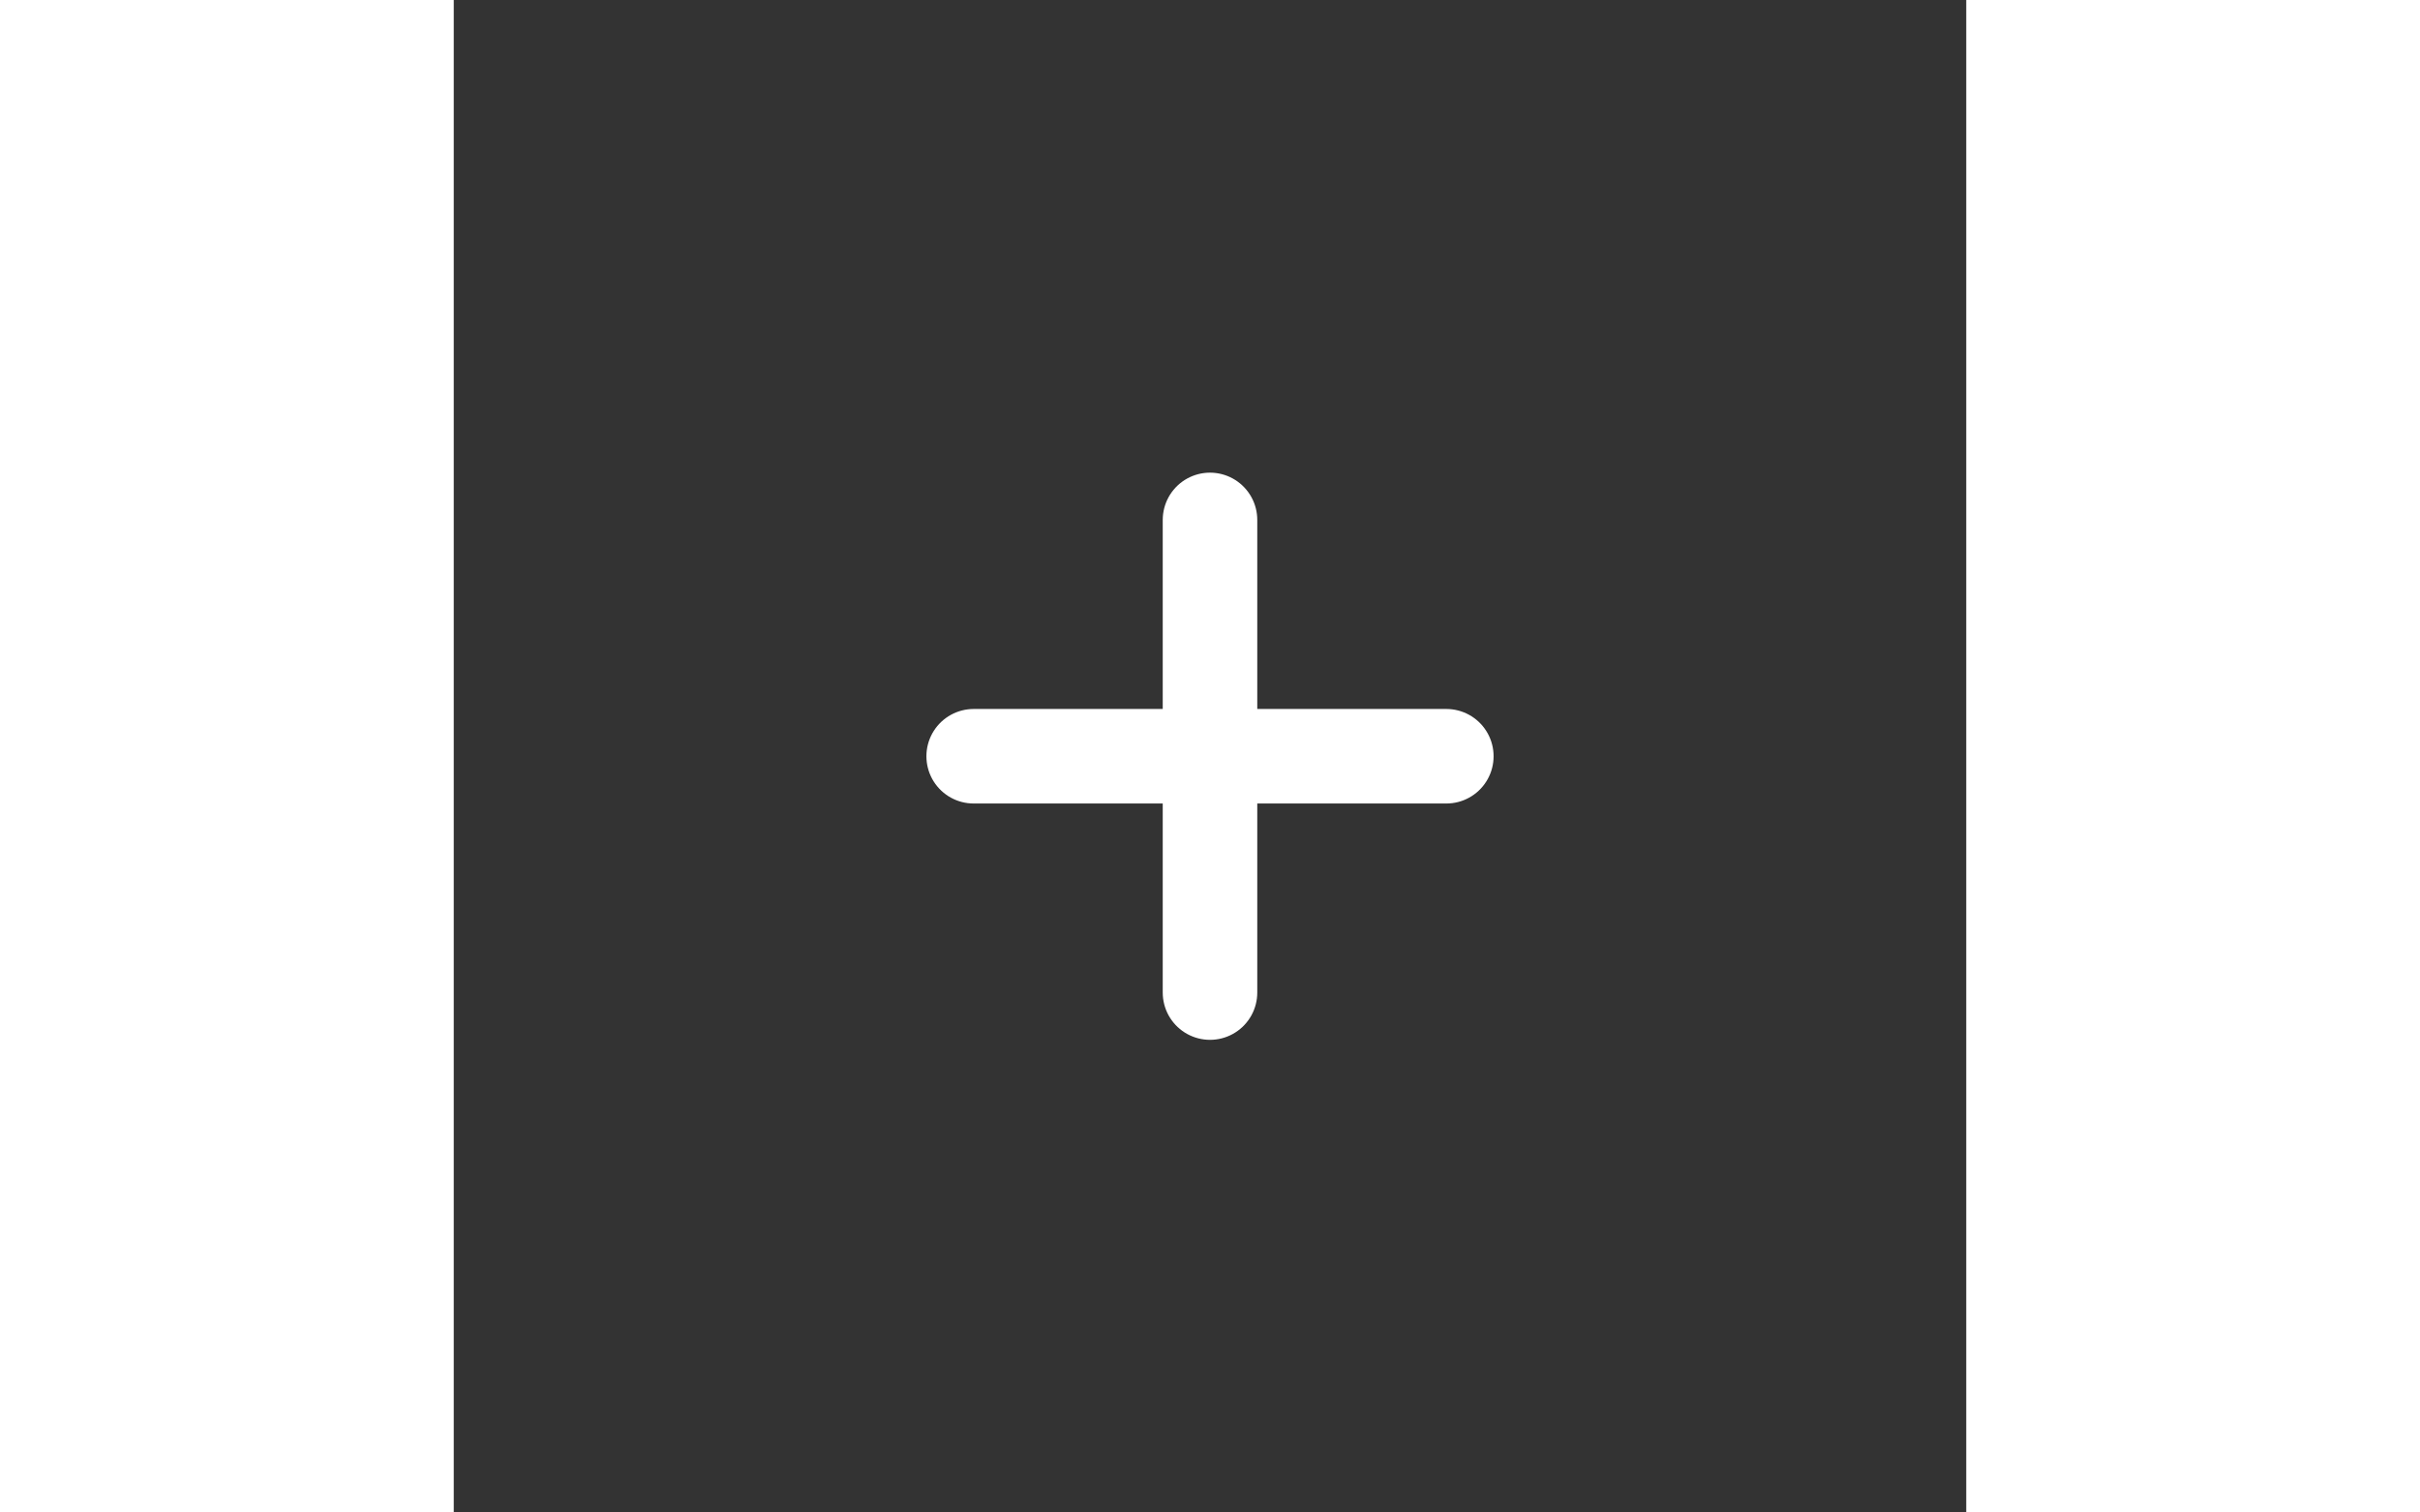 <svg width="40px" height="25px" viewBox="0 0 24 24" fill="none" xmlns="http://www.w3.org/2000/svg">
<rect x="0" y="0" width="24" height="24" fill="#333333" stroke="none"/>
<path d="M12 8.25V12M12 12V15.75M12 12H15.75M12 12L8.25 12" stroke="#fff" stroke-width="1.5" stroke-linecap="round" stroke-linejoin="round"/>
</svg>
